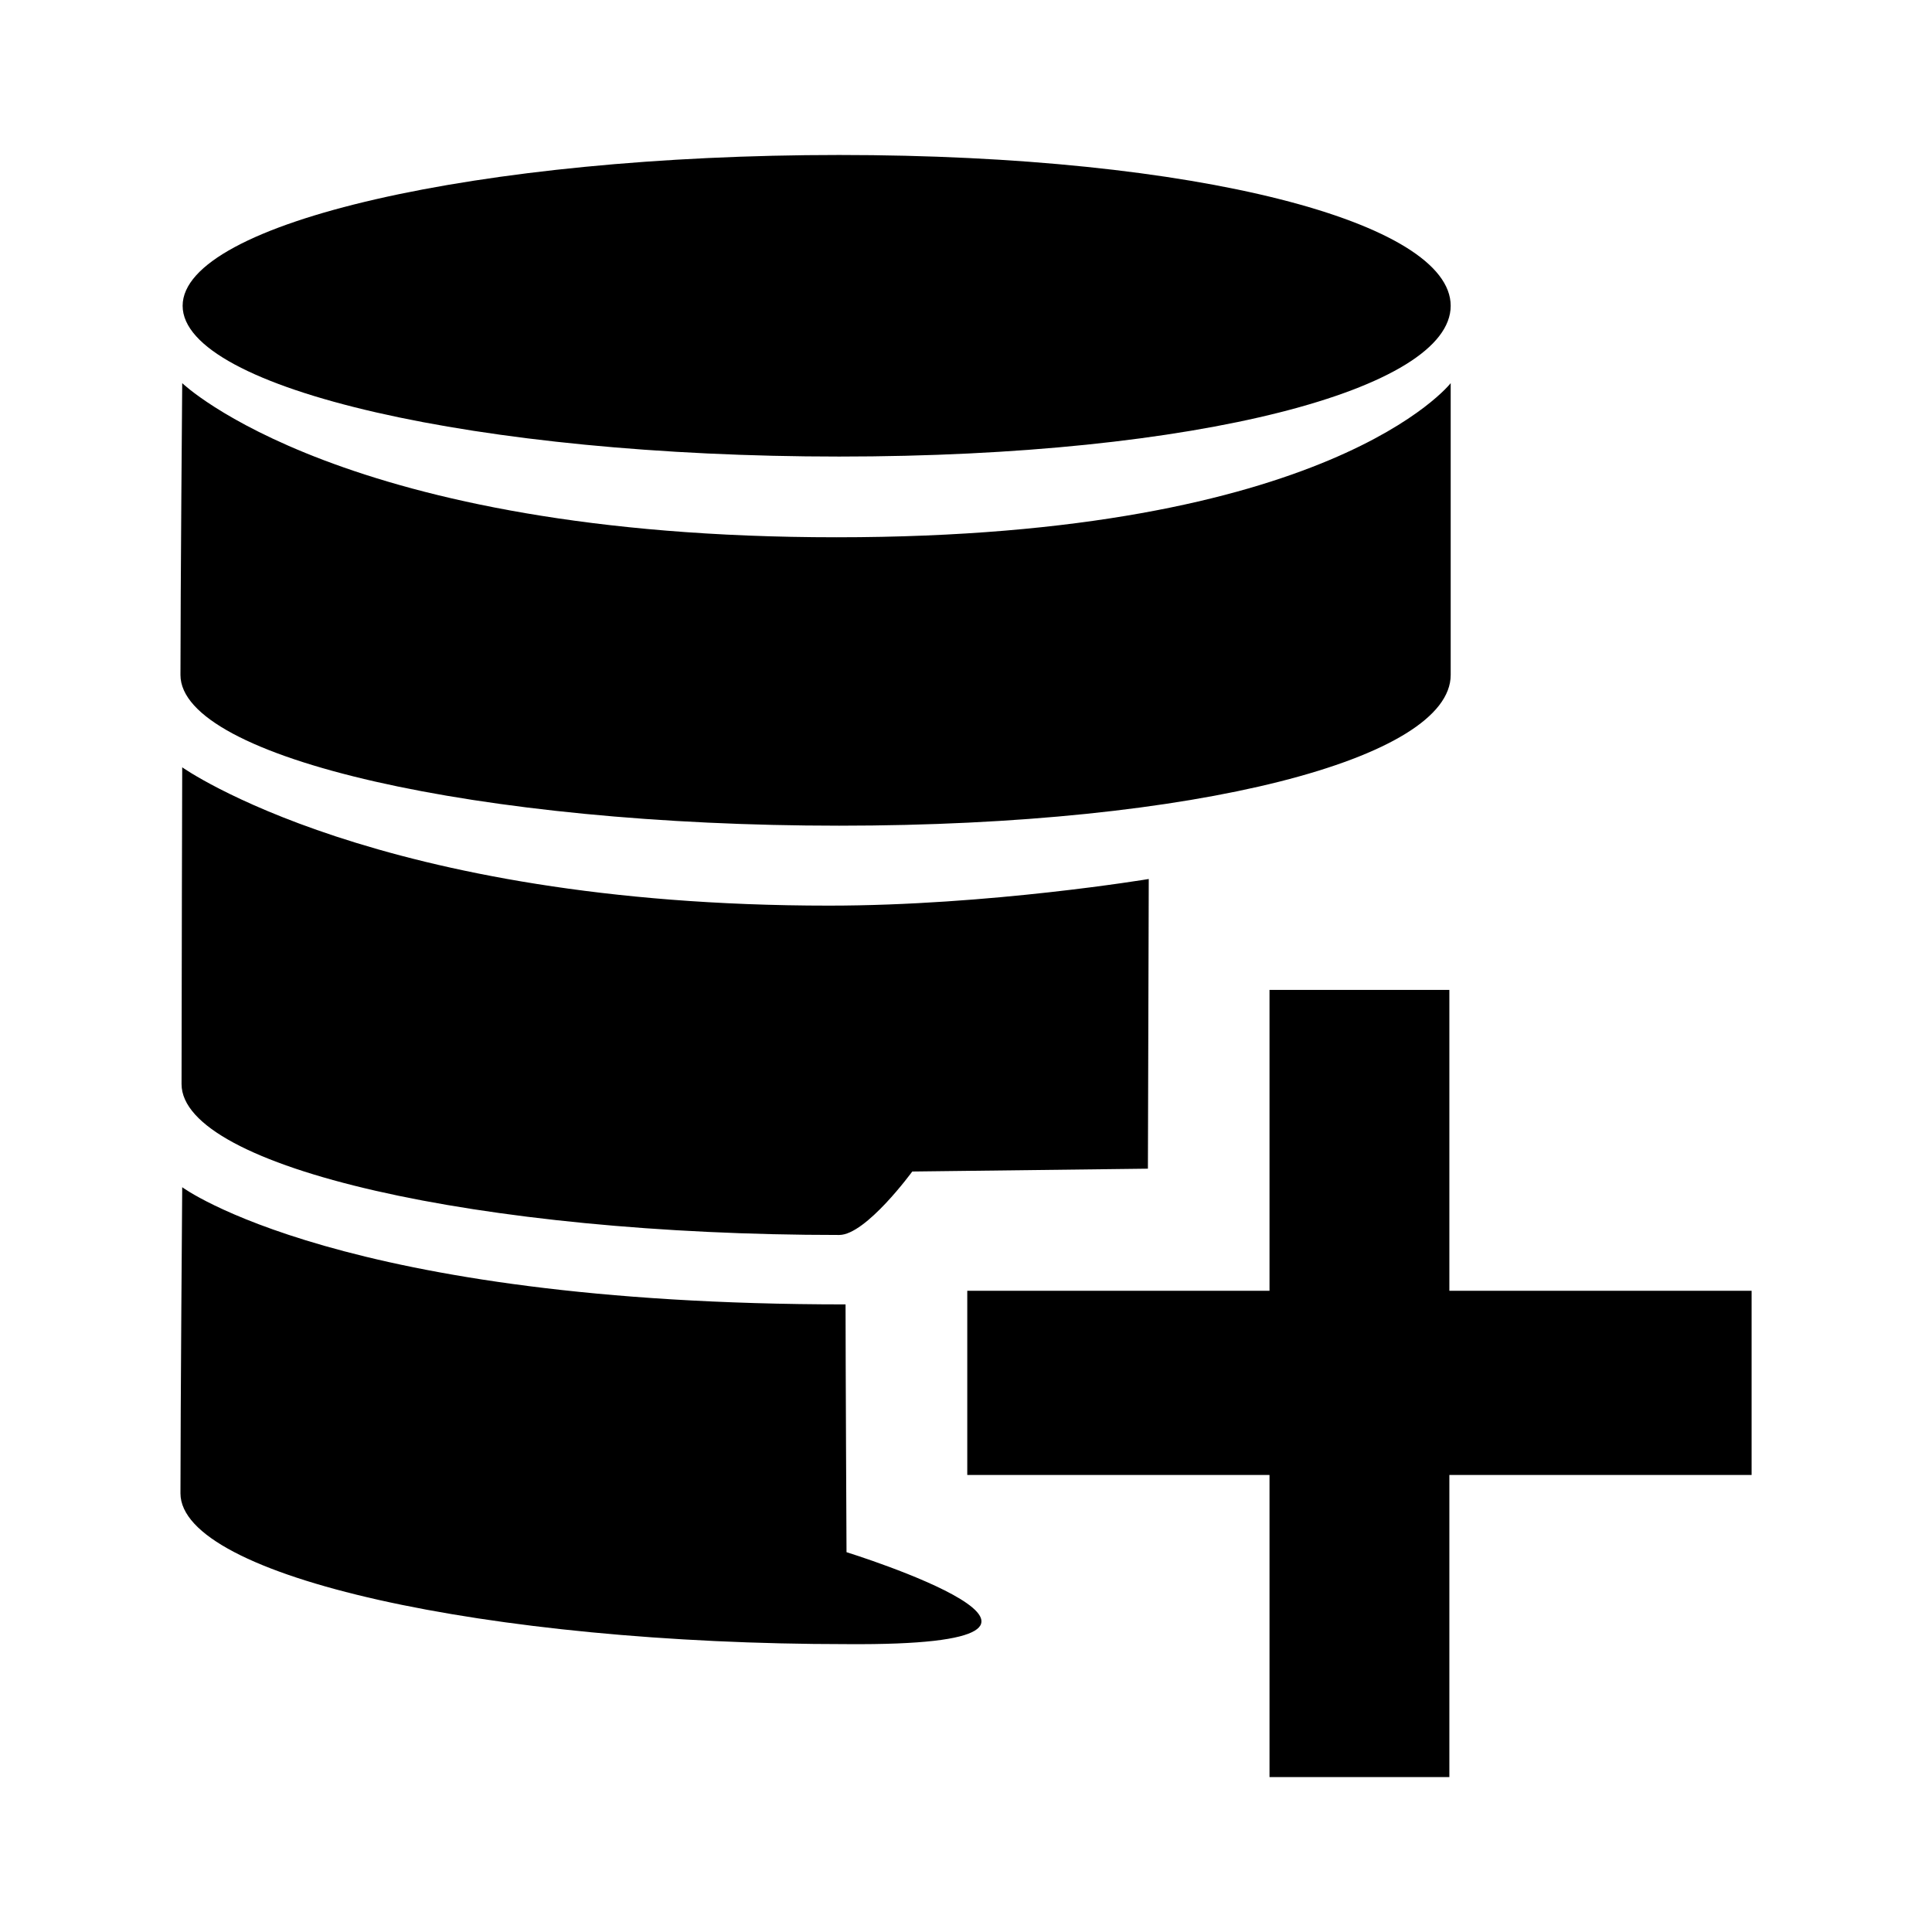 <!-- Generated by IcoMoon.io -->
<svg version="1.1" xmlns="http://www.w3.org/2000/svg" width="64" height="64" viewBox="0 0 64 64">
<title>add_to_pool</title>
<path d="M27.798 27.352c11.908 0 20.258-2.234 20.258-4.994s0-9.666 0-9.666-3.964 5.106-20.346 5.106-21.674-5.106-21.674-5.106-0.058 6.906-0.058 9.666 9.914 4.994 21.82 4.994zM28.042 51.418c0 0-0.032-6.45-0.032-8.208-16.746 0-21.974-3.882-21.974-3.882s-0.058 7.382-0.058 10.14 10.166 4.996 22.074 4.996c10.042 0.076-0.010-3.046-0.010-3.046zM6.036 25.418c0 0-0.022 7.738-0.022 10.492 0 2.762 9.878 5 21.786 5 0.886 0 2.42-2.102 2.42-2.102l7.806-0.094 0.028-9.596c0 0-5.292 0.882-10.6 0.882-14.972 0-21.418-4.582-21.418-4.582zM27.798 15.124c11.908 0 20.258-2.236 20.258-4.994s-8.35-4.996-20.258-4.996c-11.906 0-21.748 2.238-21.748 4.996s9.842 4.994 21.748 4.994zM48.012 42.758v-9.966h-5.958v9.966h-10.012v6.102h10.012v10.008h5.958v-10.008h10.012v-6.102h-10.012z"></path>
</svg>
